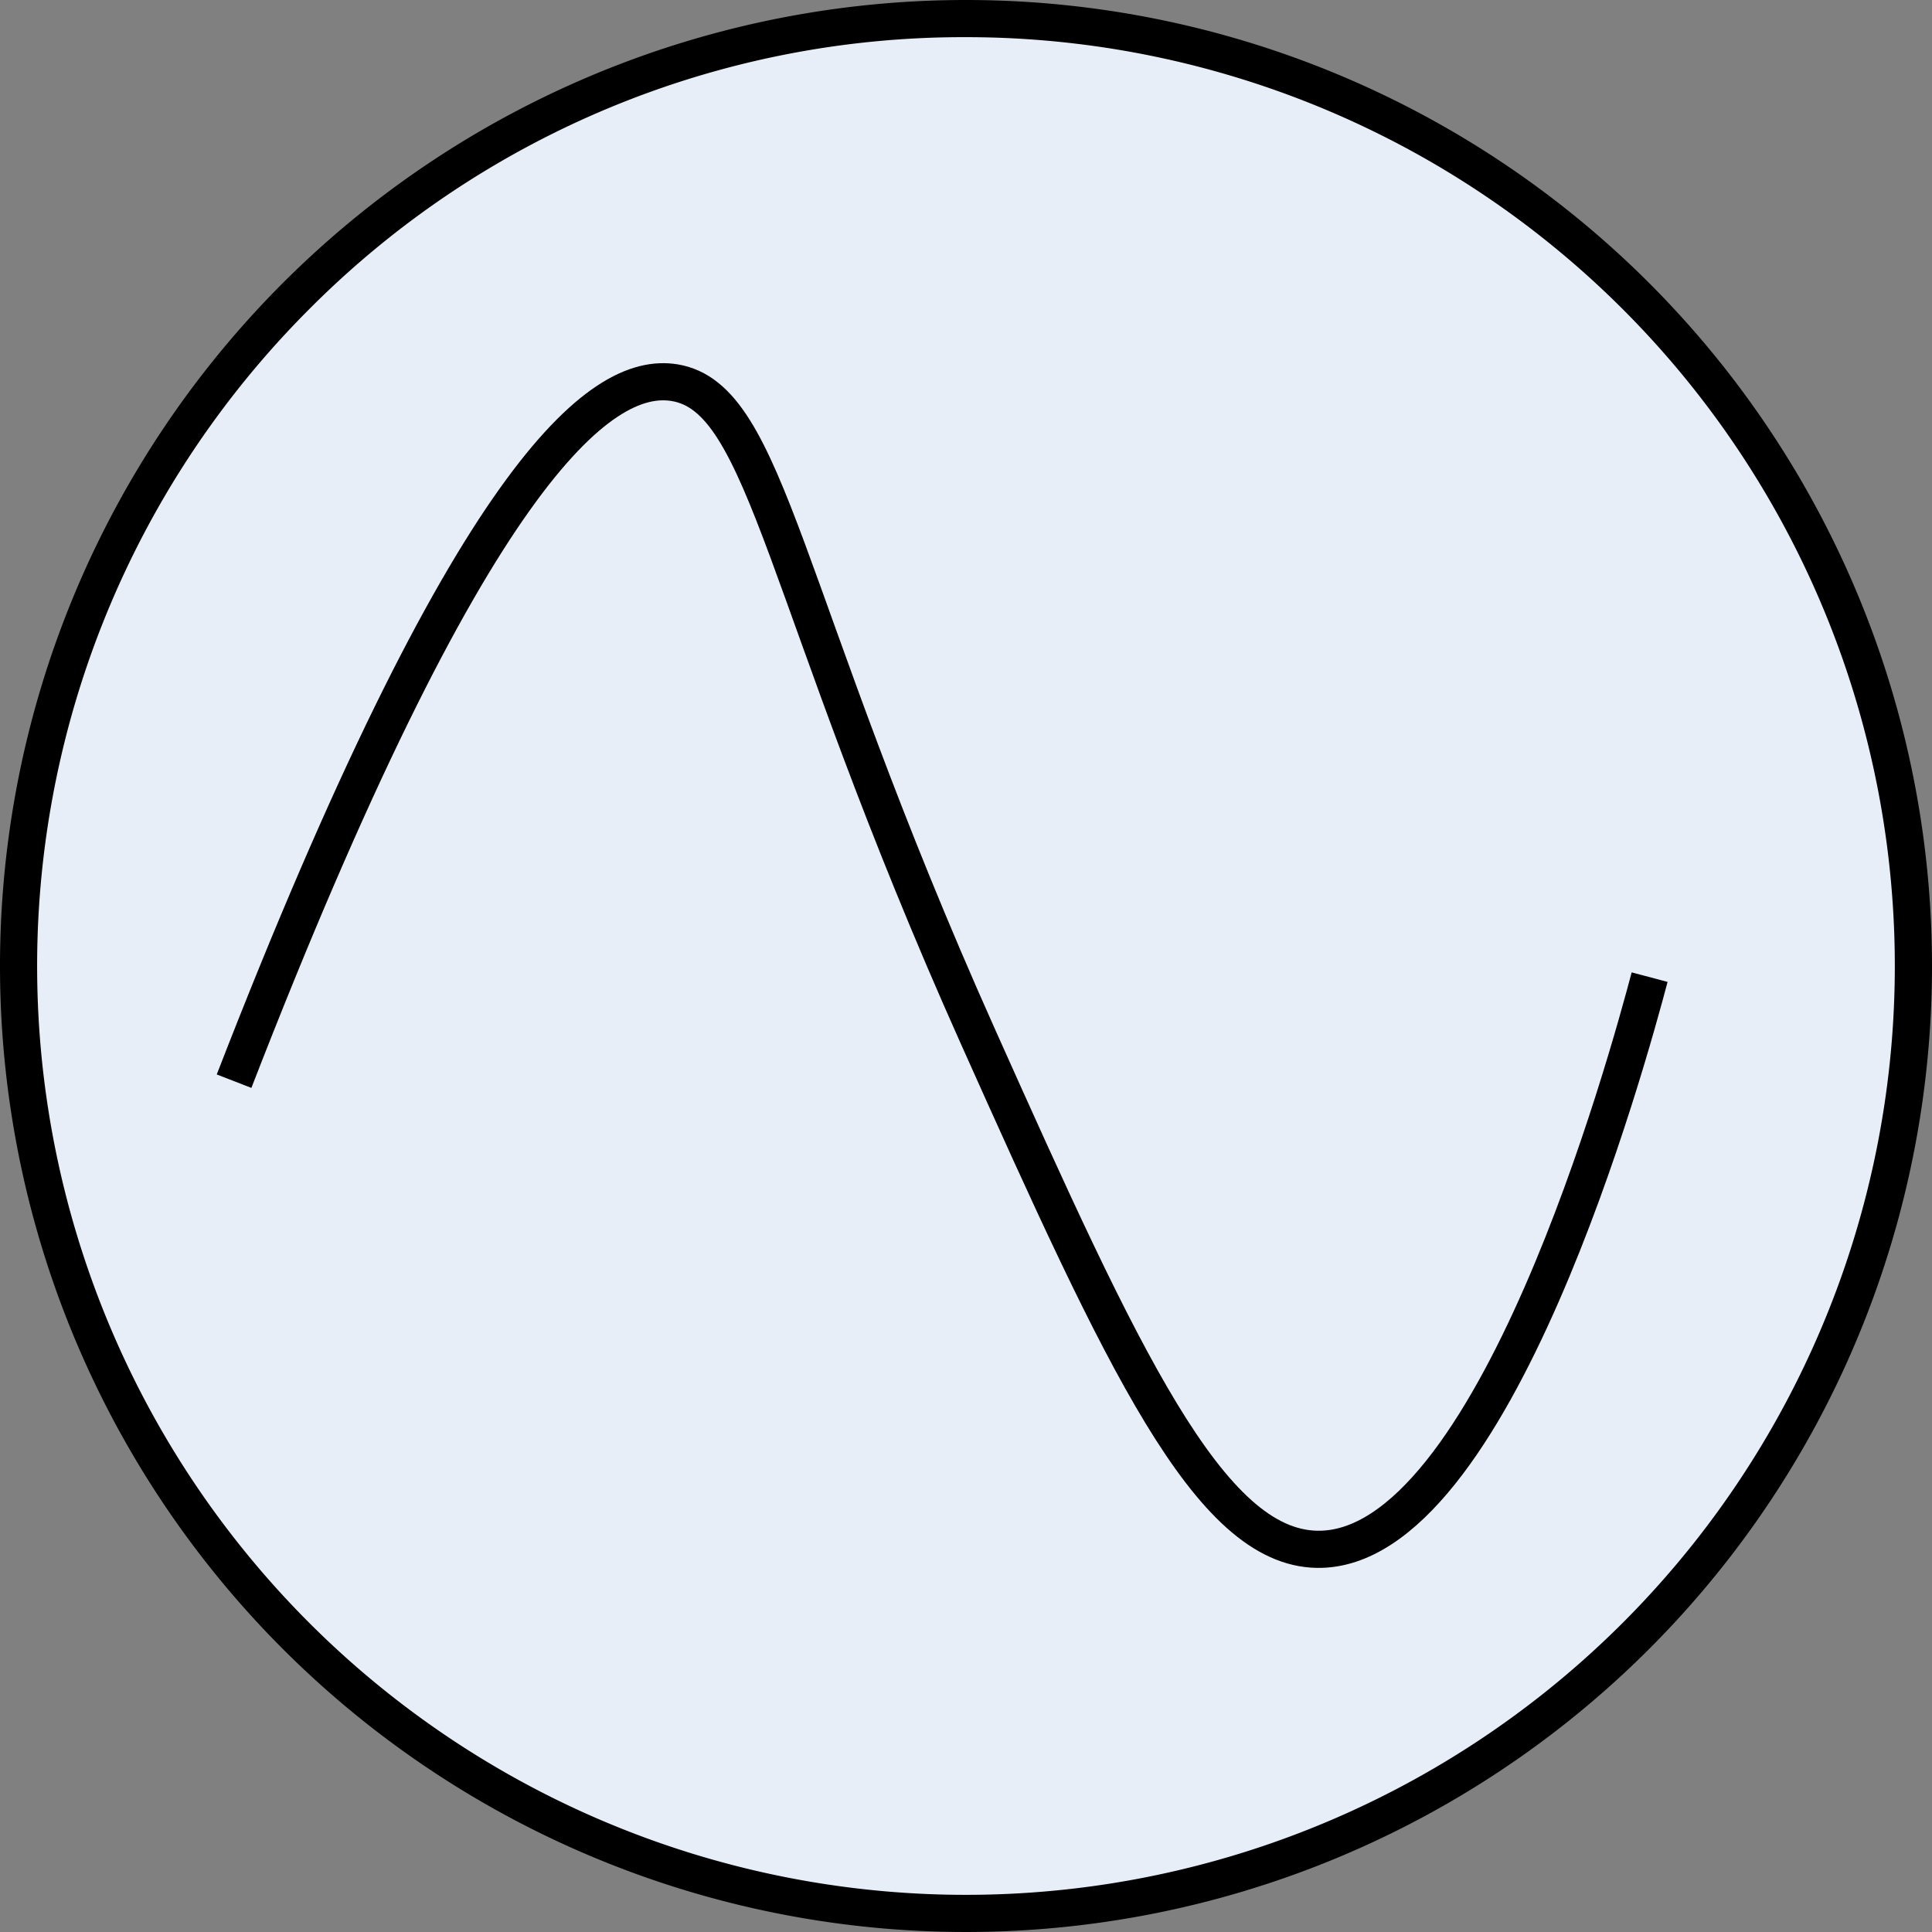<svg id="Layer_1" data-name="Layer 1" xmlns="http://www.w3.org/2000/svg" viewBox="0 0 260 260"><rect x="0" y="0" width="260" height="260" fill="#808080" stroke="none"/><title>Generator</title><circle cx="130" cy="130" r="127.5" style="fill:#e7eef8"/><path d="M960,415a125,125,0,1,1-88.39,36.61A124.18,124.18,0,0,1,960,415m0-5a130,130,0,1,0,130,130A130,130,0,0,0,960,410Z" transform="translate(-830 -410)"/><path d="M861.5,555.5c31.66-81.63,49.2-95.67,59.29-94,12.62,2.09,14.34,28.86,40.82,88,19.46,43.46,31.1,68.8,45.68,69,23.72.33,41.81-66.07,44.71-77" transform="translate(-830 -410)" style="fill:#e7eef8;stroke:#000;stroke-miterlimit:10;stroke-width:5px"/></svg>